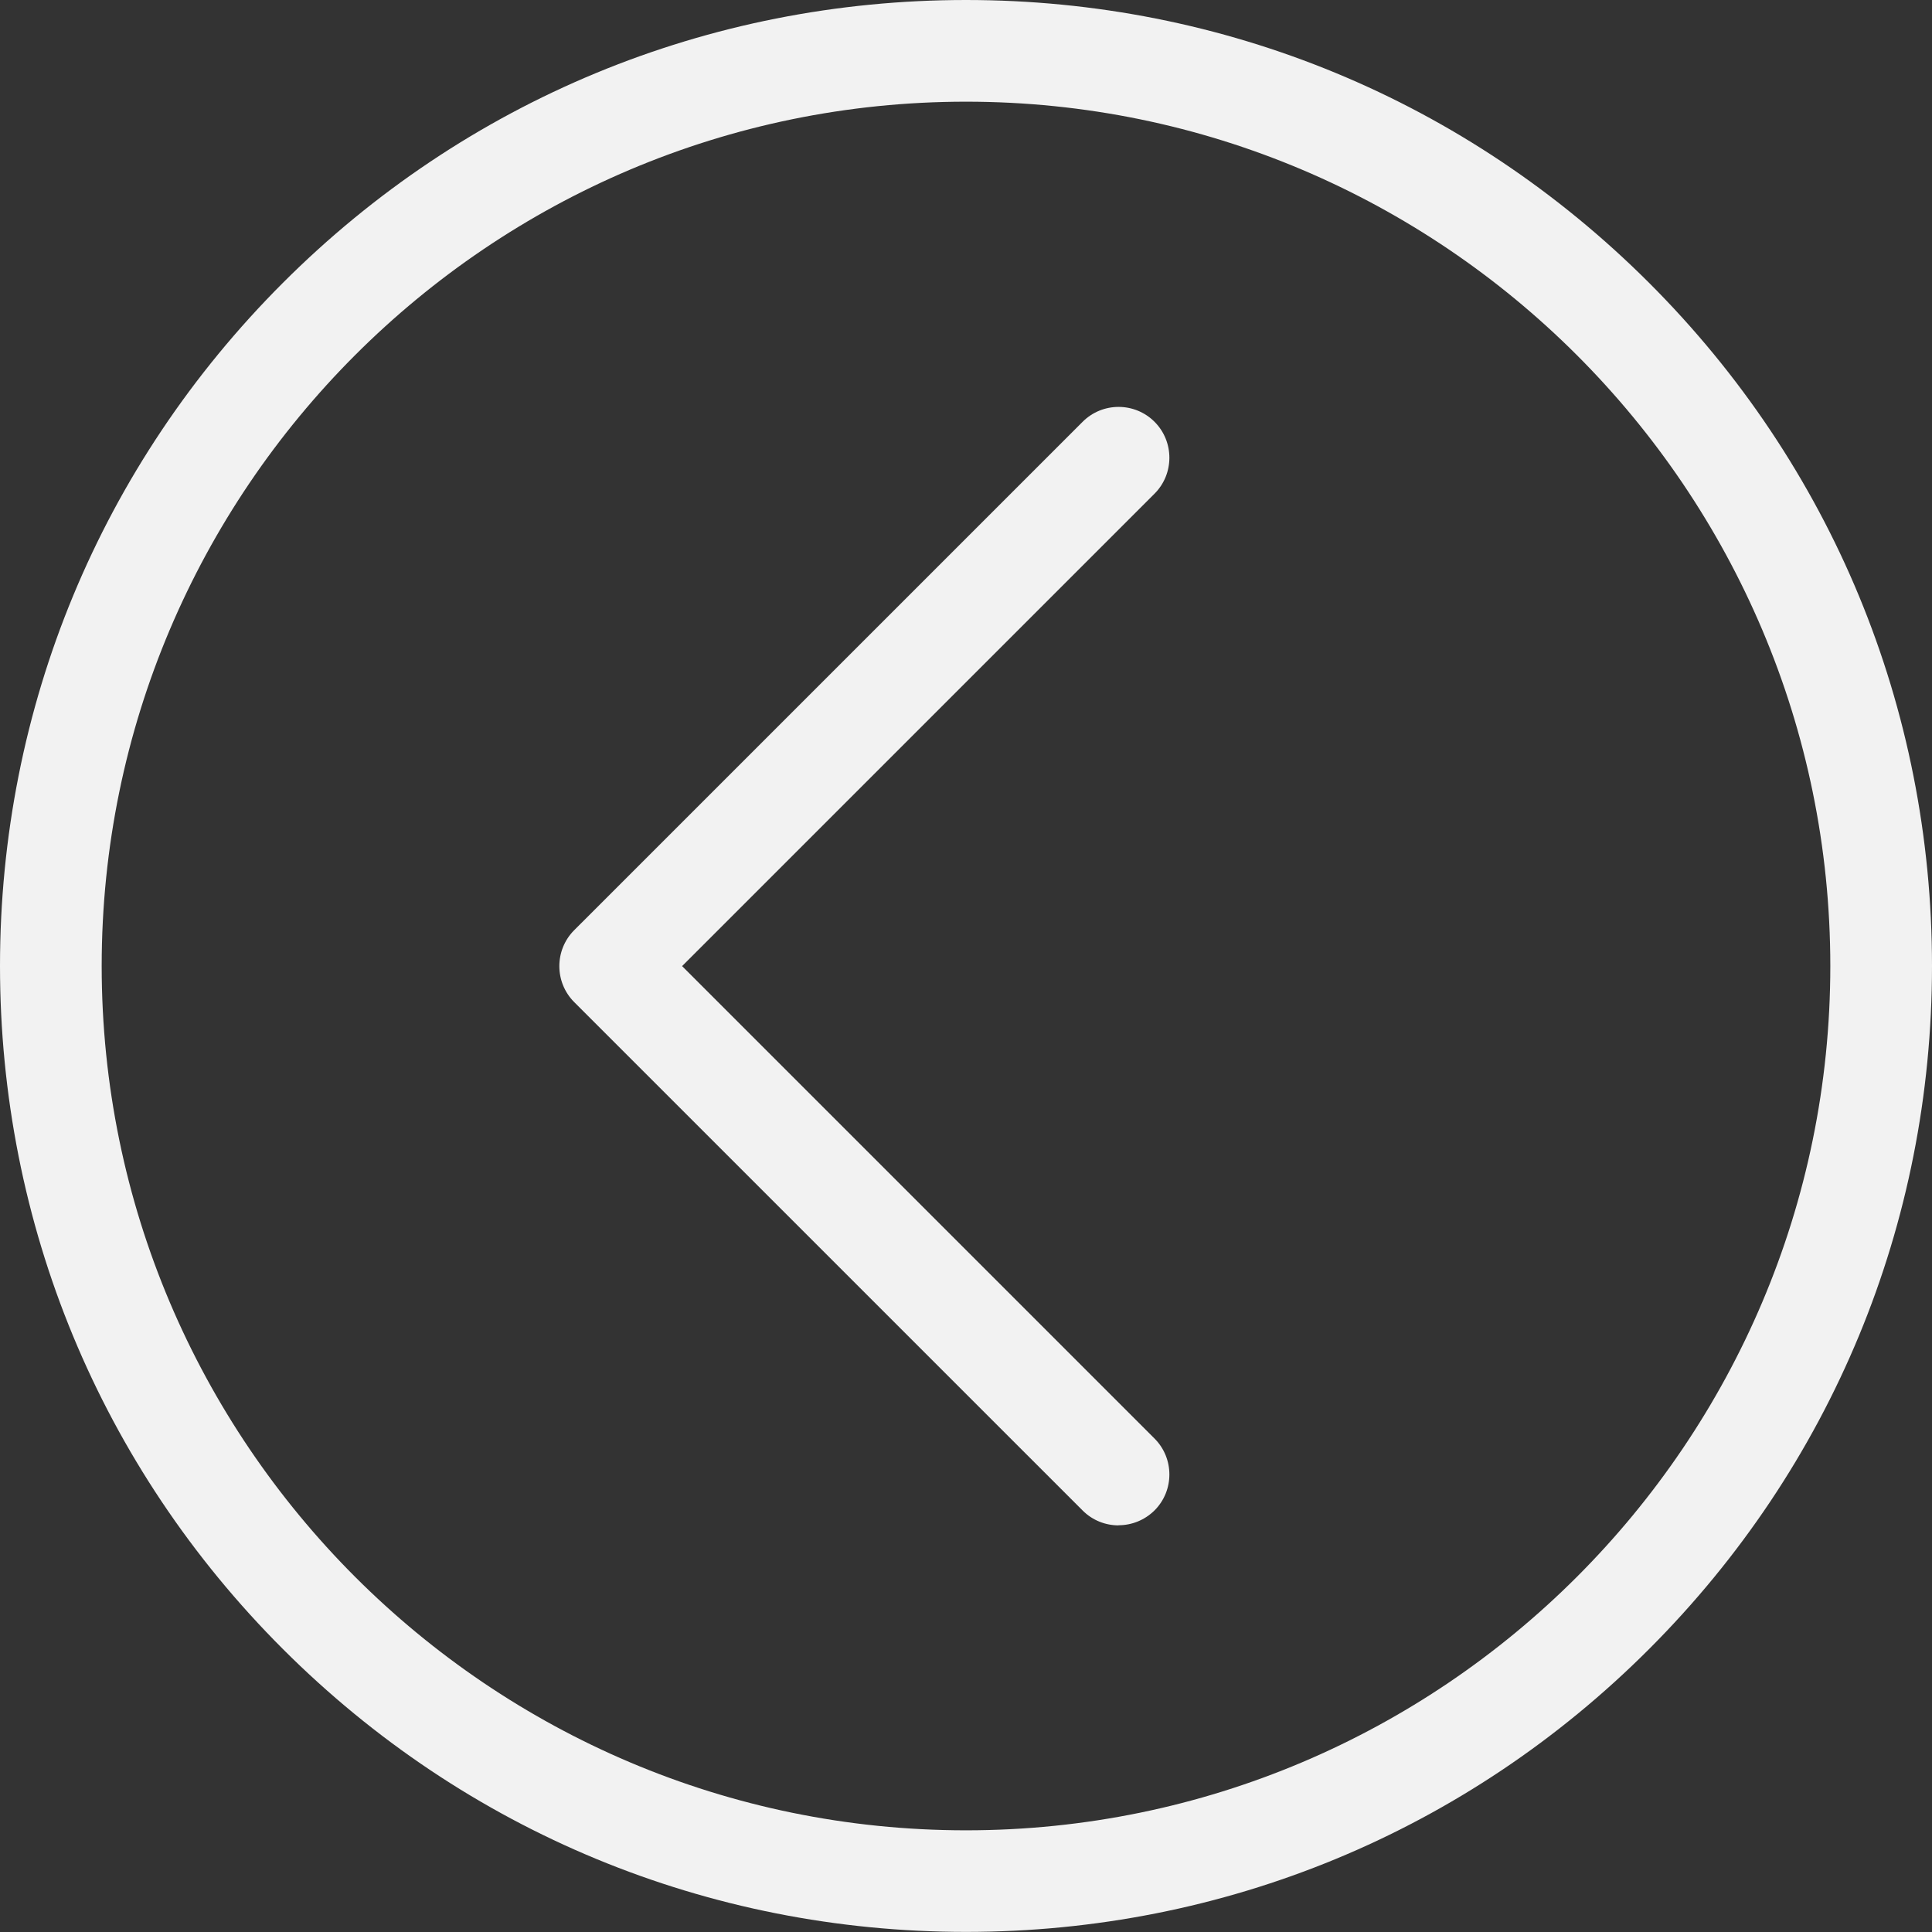 <svg width="60" height="60" viewBox="0 0 60 60" fill="none" xmlns="http://www.w3.org/2000/svg">
<rect x="0" y="0" width="60" height="60" fill="#333333" stroke="none"/>
<path fill-rule="evenodd" clip-rule="evenodd" d="M30 56.842C15.199 56.842 3.158 44.801 3.158 30C3.158 15.199 15.199 3.158 30 3.158C44.801 3.158 56.842 15.199 56.842 30C56.842 44.801 44.801 56.842 30 56.842ZM51.215 8.785C45.546 3.12 38.015 0 30 0C21.985 0 14.45 3.12 8.785 8.785C3.12 14.45 0 21.982 0 29.997C0 38.012 3.117 45.546 8.785 51.212C14.454 56.877 21.985 59.997 30 59.997C38.015 59.997 45.55 56.88 51.215 51.212C56.88 45.543 60 38.008 60 29.997C60 21.985 56.883 14.45 51.215 8.785V8.785Z" fill="#F2F2F2"/>
<path fill-rule="evenodd" clip-rule="evenodd" d="M35.855 13.099C35.239 12.483 34.238 12.483 33.622 13.099L17.832 28.888C17.217 29.504 17.217 30.505 17.832 31.121L33.622 46.91C33.931 47.22 34.336 47.372 34.74 47.372L34.737 47.368C35.141 47.368 35.545 47.214 35.855 46.907C36.47 46.292 36.47 45.291 35.855 44.675L21.183 30.003L35.855 15.332C36.47 14.716 36.47 13.715 35.855 13.099" fill="#F2F2F2"/>
</svg>
